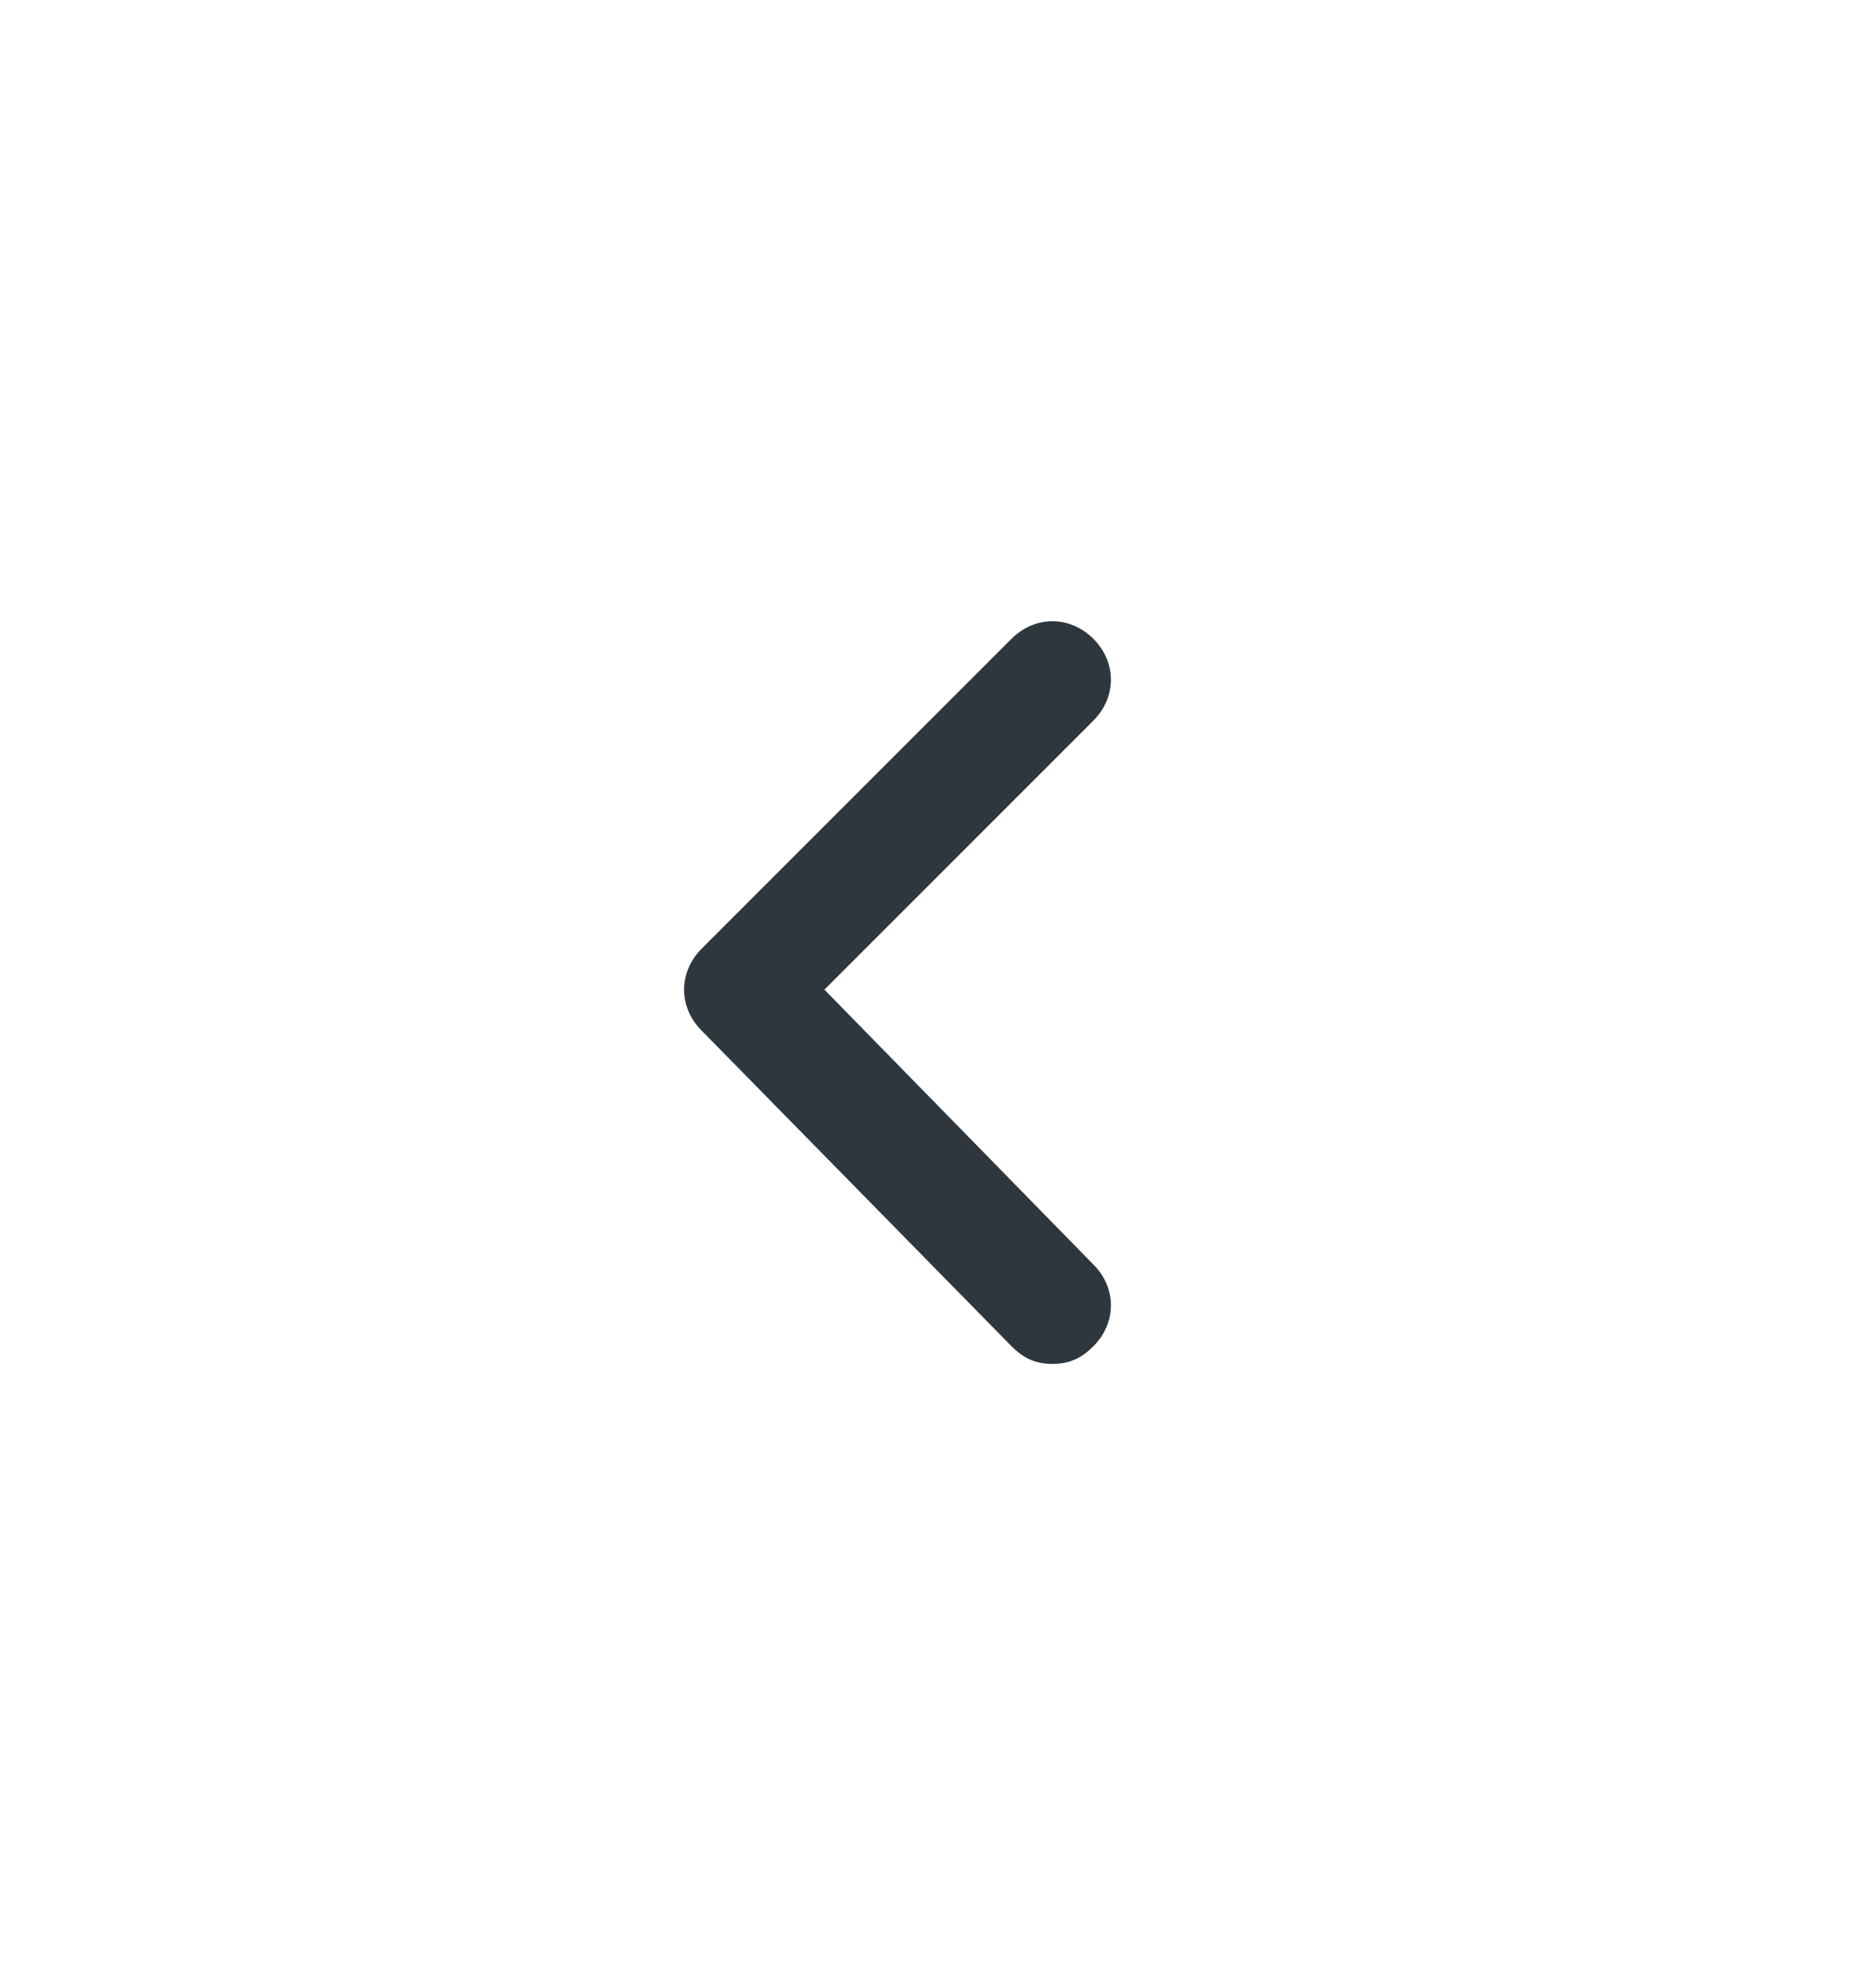 <svg width="16" height="17" viewBox="0 0 16 17" fill="none" xmlns="http://www.w3.org/2000/svg">
<path d="M7.05 8.462L9.35 6.162C9.55 5.962 9.55 5.662 9.35 5.462C9.15 5.262 8.85 5.262 8.65 5.462L6 8.112C5.8 8.312 5.8 8.612 6 8.812L8.65 11.511C8.75 11.611 8.85 11.662 9 11.662C9.15 11.662 9.25 11.611 9.35 11.511C9.55 11.312 9.55 11.011 9.35 10.812L7.05 8.462Z" fill="#2D373D"/>
</svg>
